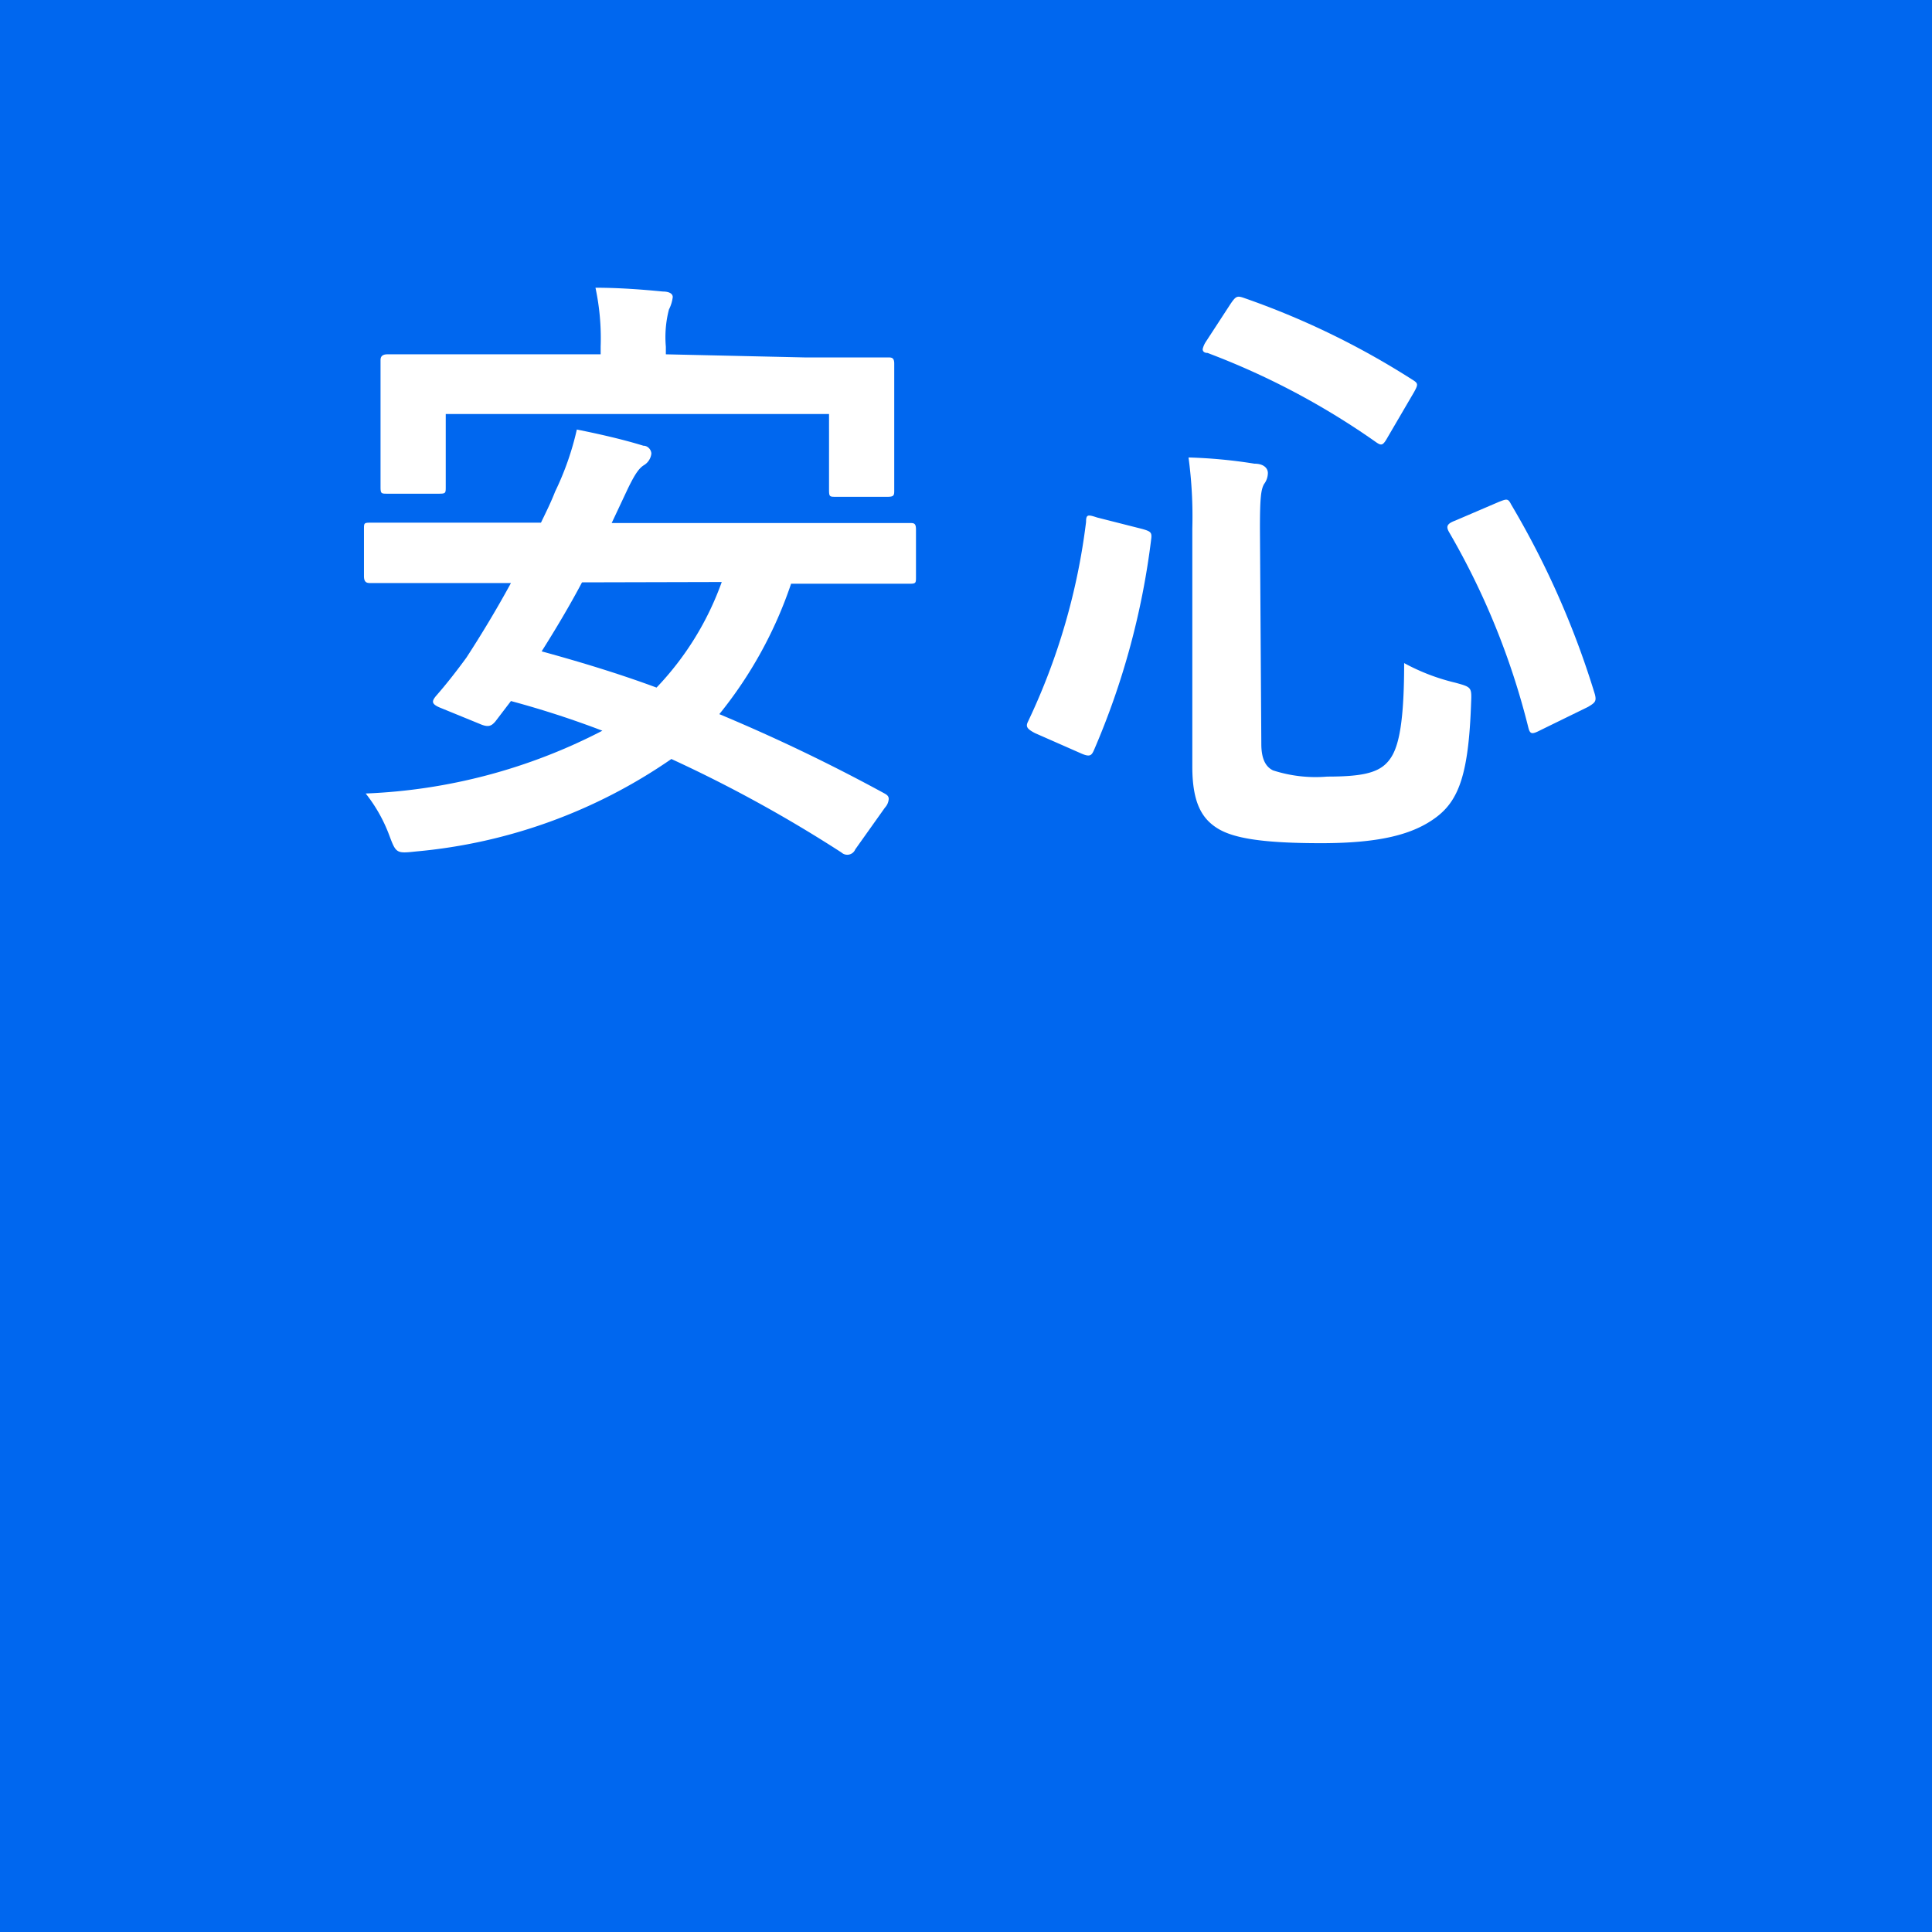 <svg xmlns="http://www.w3.org/2000/svg" viewBox="0 0 56 56"><defs><style>.cls-1{fill:#0067ef;}.cls-2{fill:#fff;}</style></defs><title>anshin</title><g><g><rect class="cls-1" width="56" height="56"/></g><g><path class="cls-2" d="M24.79,24.62a.25.25,0,0,1-.4.09A39.32,39.32,0,0,0,19.46,22a15.43,15.43,0,0,1-7.4,2.68c-.56.06-.58.06-.77-.45A4.47,4.47,0,0,0,10.6,23a16.29,16.29,0,0,0,6.86-1.82,27.43,27.43,0,0,0-2.65-.86l-.45.59c-.12.14-.21.18-.46.07l-1.1-.45c-.31-.12-.29-.2-.16-.36.3-.34.61-.74.88-1.11.41-.63.86-1.37,1.29-2.16H13c-1.61,0-2.15,0-2.25,0s-.2,0-.2-.2V15.34c0-.18,0-.19.2-.19s.64,0,2.25,0h2.68c.14-.29.29-.59.41-.9a8.31,8.31,0,0,0,.63-1.8c.65.13,1.35.29,1.93.47.14,0,.23.13.23.23a.45.45,0,0,1-.21.33c-.15.09-.27.27-.47.68l-.47,1H24.1c1.61,0,2.13,0,2.26,0s.19,0,.19.19v1.37c0,.18,0,.2-.19.2s-.65,0-2.26,0H22.93a12.19,12.19,0,0,1-2.08,3.78A51.16,51.16,0,0,1,25.64,23c.09.05.12.09.12.16a.41.41,0,0,1-.11.25ZM23.31,10.36c1.7,0,2.31,0,2.42,0s.19,0,.19.18,0,.43,0,.92v.74c0,1.58,0,1.85,0,2s0,.2-.19.2h-1.5c-.18,0-.2,0-.2-.2V12H12.92v2.11c0,.18,0,.2-.19.2h-1.5c-.18,0-.2,0-.2-.2s0-.38,0-2v-.6c0-.63,0-1,0-1.06s0-.18.2-.18.72,0,2.41,0h3.77v-.22a7,7,0,0,0-.15-1.71c.67,0,1.34.05,1.95.11.2,0,.29.07.29.16a1.06,1.06,0,0,1-.11.36,3.17,3.17,0,0,0-.09,1.08v.22Zm-6.44,6.52c-.36.68-.76,1.35-1.17,2,1.13.31,2.25.65,3.33,1.05a8.63,8.63,0,0,0,1.89-3.06Z"/><path class="cls-2" d="M33.1,15.33c.25.07.29.1.27.28a22.24,22.24,0,0,1-1.66,6.13c-.07.16-.12.21-.37.1L30,21.25c-.25-.13-.27-.2-.2-.34a18.8,18.8,0,0,0,1.68-5.78c0-.22.05-.22.32-.13Zm3.46,6.23c0,.41.11.66.34.77a4,4,0,0,0,1.57.18c.93,0,1.42-.09,1.71-.38s.52-.83.52-2.91a6,6,0,0,0,1.49.57c.47.13.47.13.45.6-.07,2-.34,2.79-1,3.29s-1.62.76-3.35.76-2.55-.15-3-.43-.73-.74-.73-1.79V15.31a12.75,12.75,0,0,0-.11-2.05,14.56,14.56,0,0,1,1.91.18c.28,0,.39.14.39.27a.54.54,0,0,1-.11.32c-.09.16-.12.4-.12,1.28ZM35.68,8.79c.14-.2.18-.22.36-.16A23.17,23.17,0,0,1,40.93,11c.18.11.18.14.06.36l-.76,1.3c-.14.25-.18.27-.34.16A21.83,21.83,0,0,0,35,10.23c-.1,0-.14-.05-.14-.11a.64.64,0,0,1,.09-.21Zm7.76,5.76c.23-.09.27-.11.36.07a25.15,25.15,0,0,1,2.43,5.51c.05.2,0,.24-.2.36l-1.37.67c-.25.13-.31.13-.36-.07A21.64,21.64,0,0,0,42,15.42c-.09-.16-.06-.24.18-.33Z"/></g></g></svg>